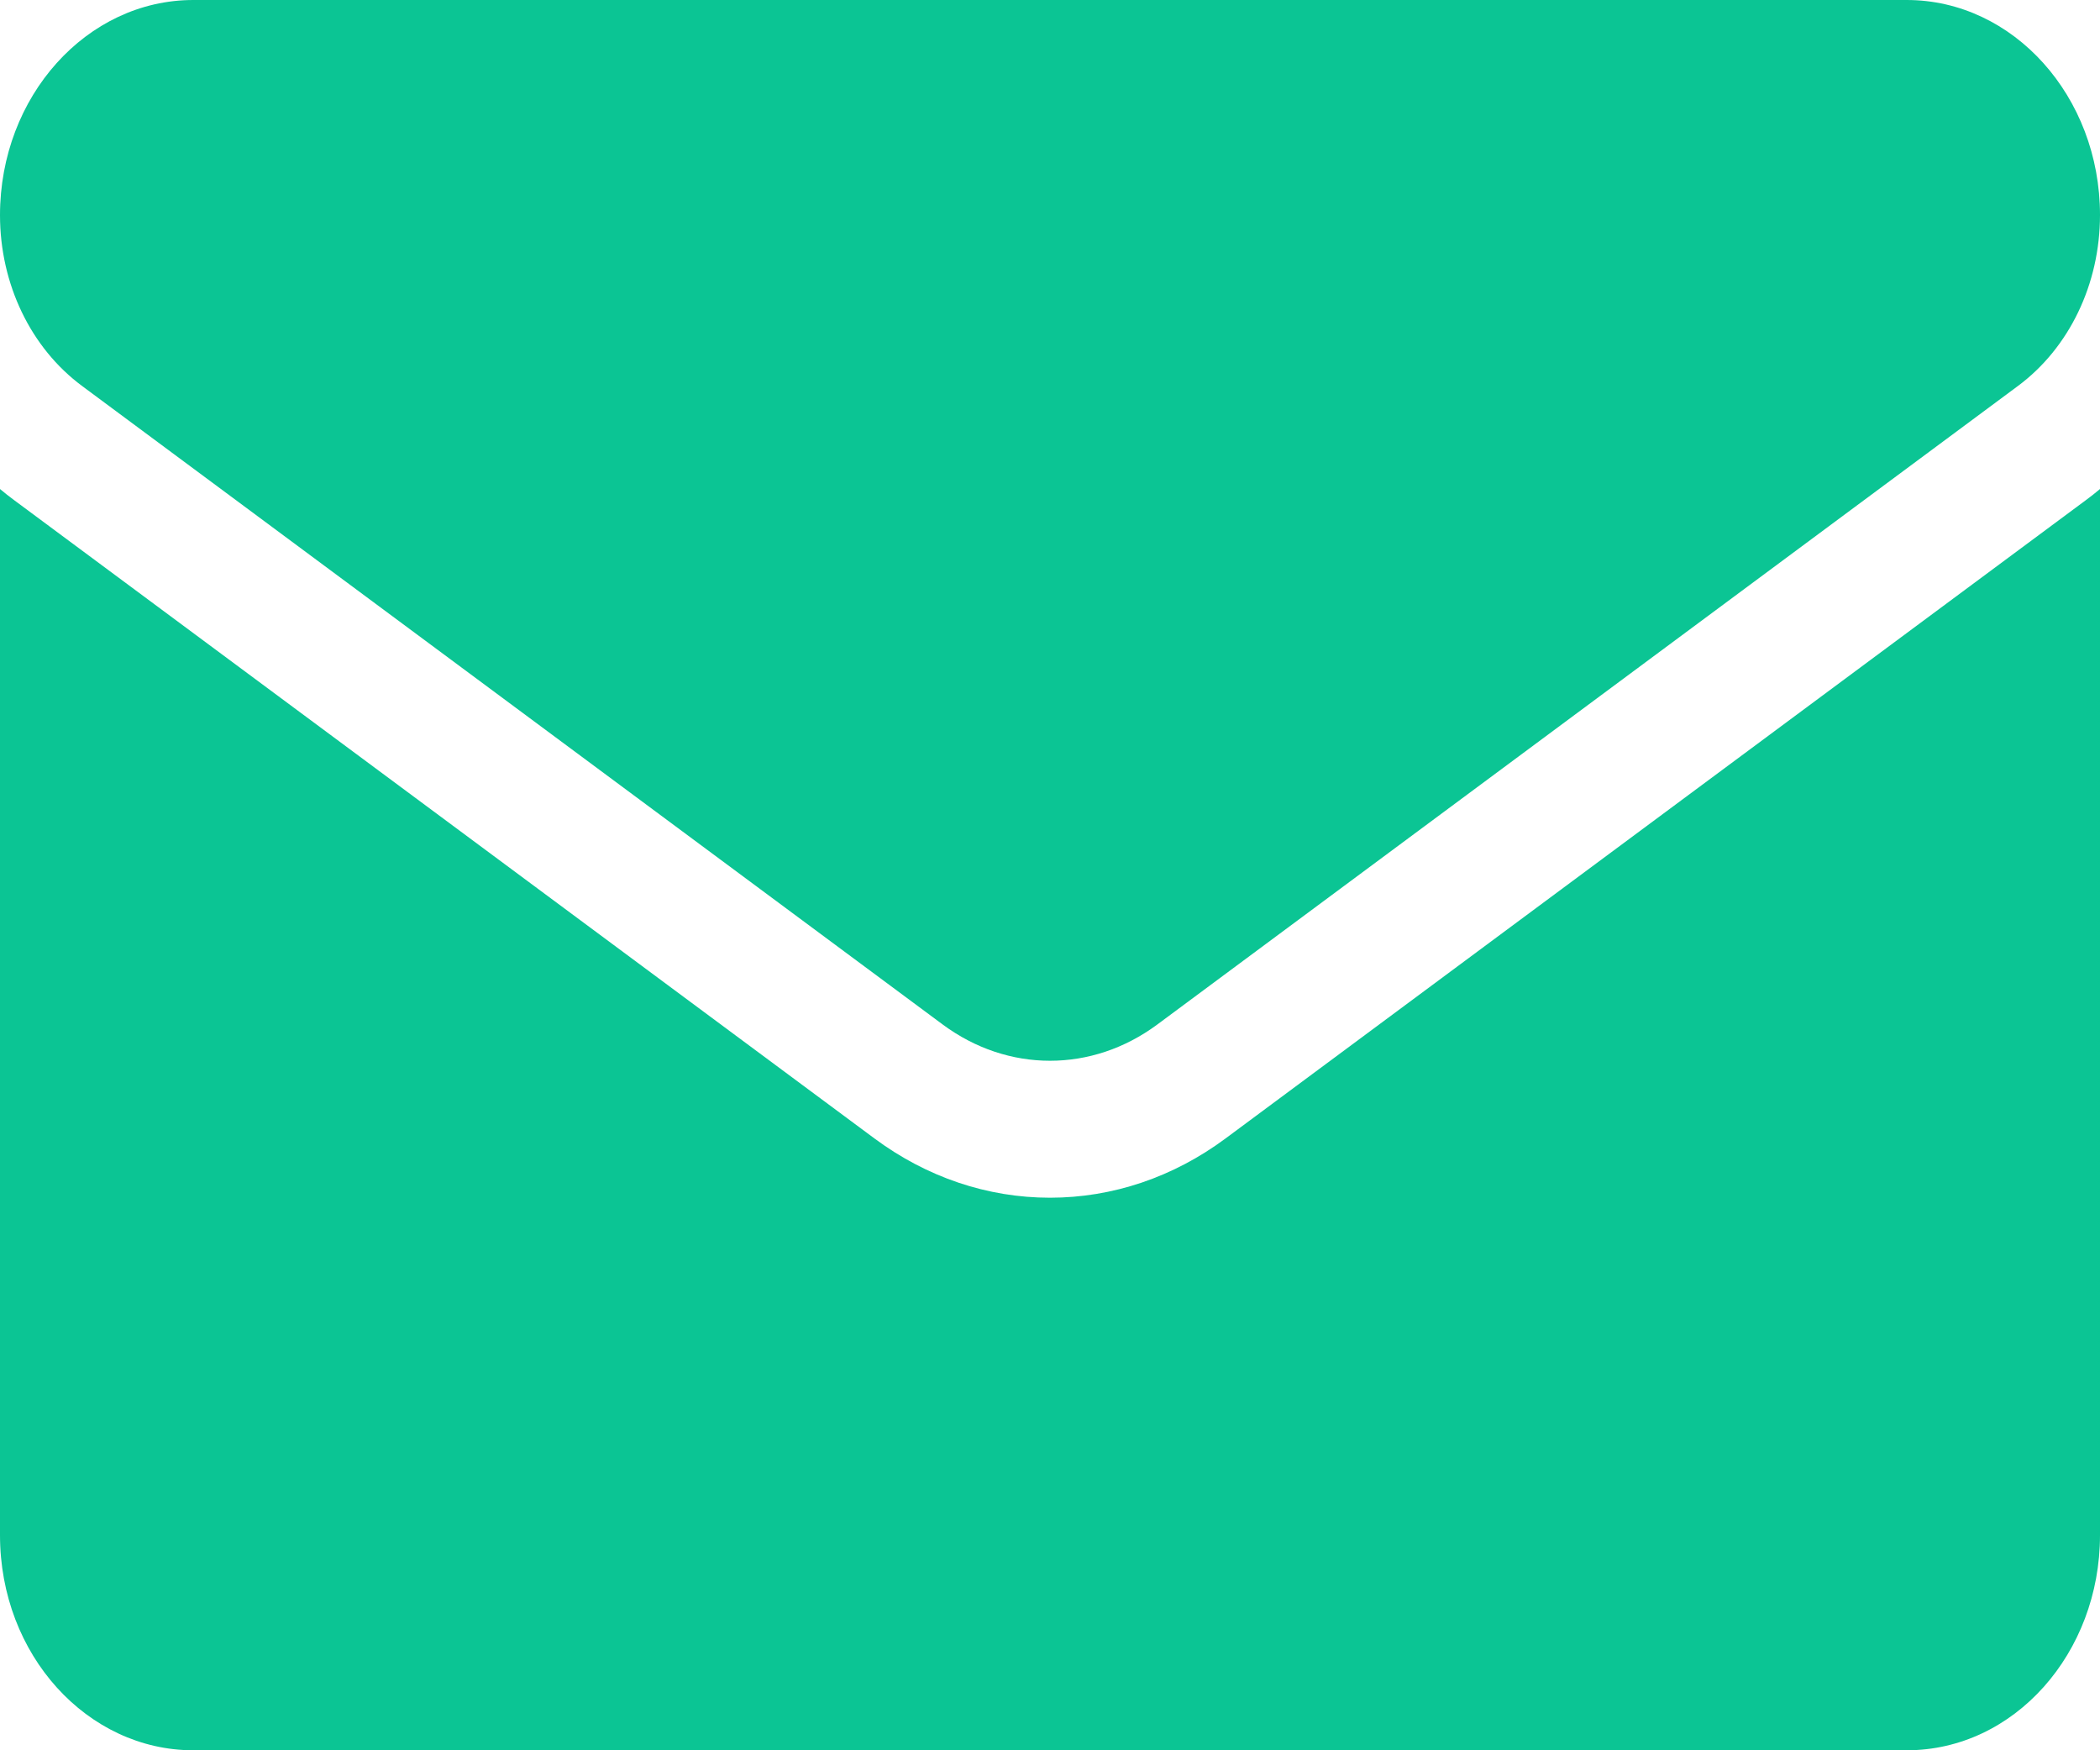 <svg width="24" height="20" viewBox="0 0 24 20" fill="none" xmlns="http://www.w3.org/2000/svg">
<path d="M14.006 13.009C13.409 13.452 12.715 13.686 12 13.686C11.285 13.686 10.591 13.452 9.994 13.009L0.16 5.714C0.105 5.674 0.052 5.631 0 5.588V17.542C0 18.912 1 20 2.209 20H21.791C23.022 20 24 18.888 24 17.542V5.588C23.948 5.631 23.895 5.674 23.84 5.714L14.006 13.009Z" fill="#0BC594"/>
<path d="M0.94 4.412L10.774 11.707C11.147 11.983 11.573 12.121 12 12.121C12.427 12.121 12.853 11.983 13.226 11.707L23.06 4.412C23.649 3.976 24 3.245 24 2.457C24 1.102 23.009 0 21.791 0H2.209C0.991 5.21558e-05 0 1.102 0 2.459C0 3.245 0.351 3.976 0.94 4.412Z" fill="#0BC594"/>
</svg>
